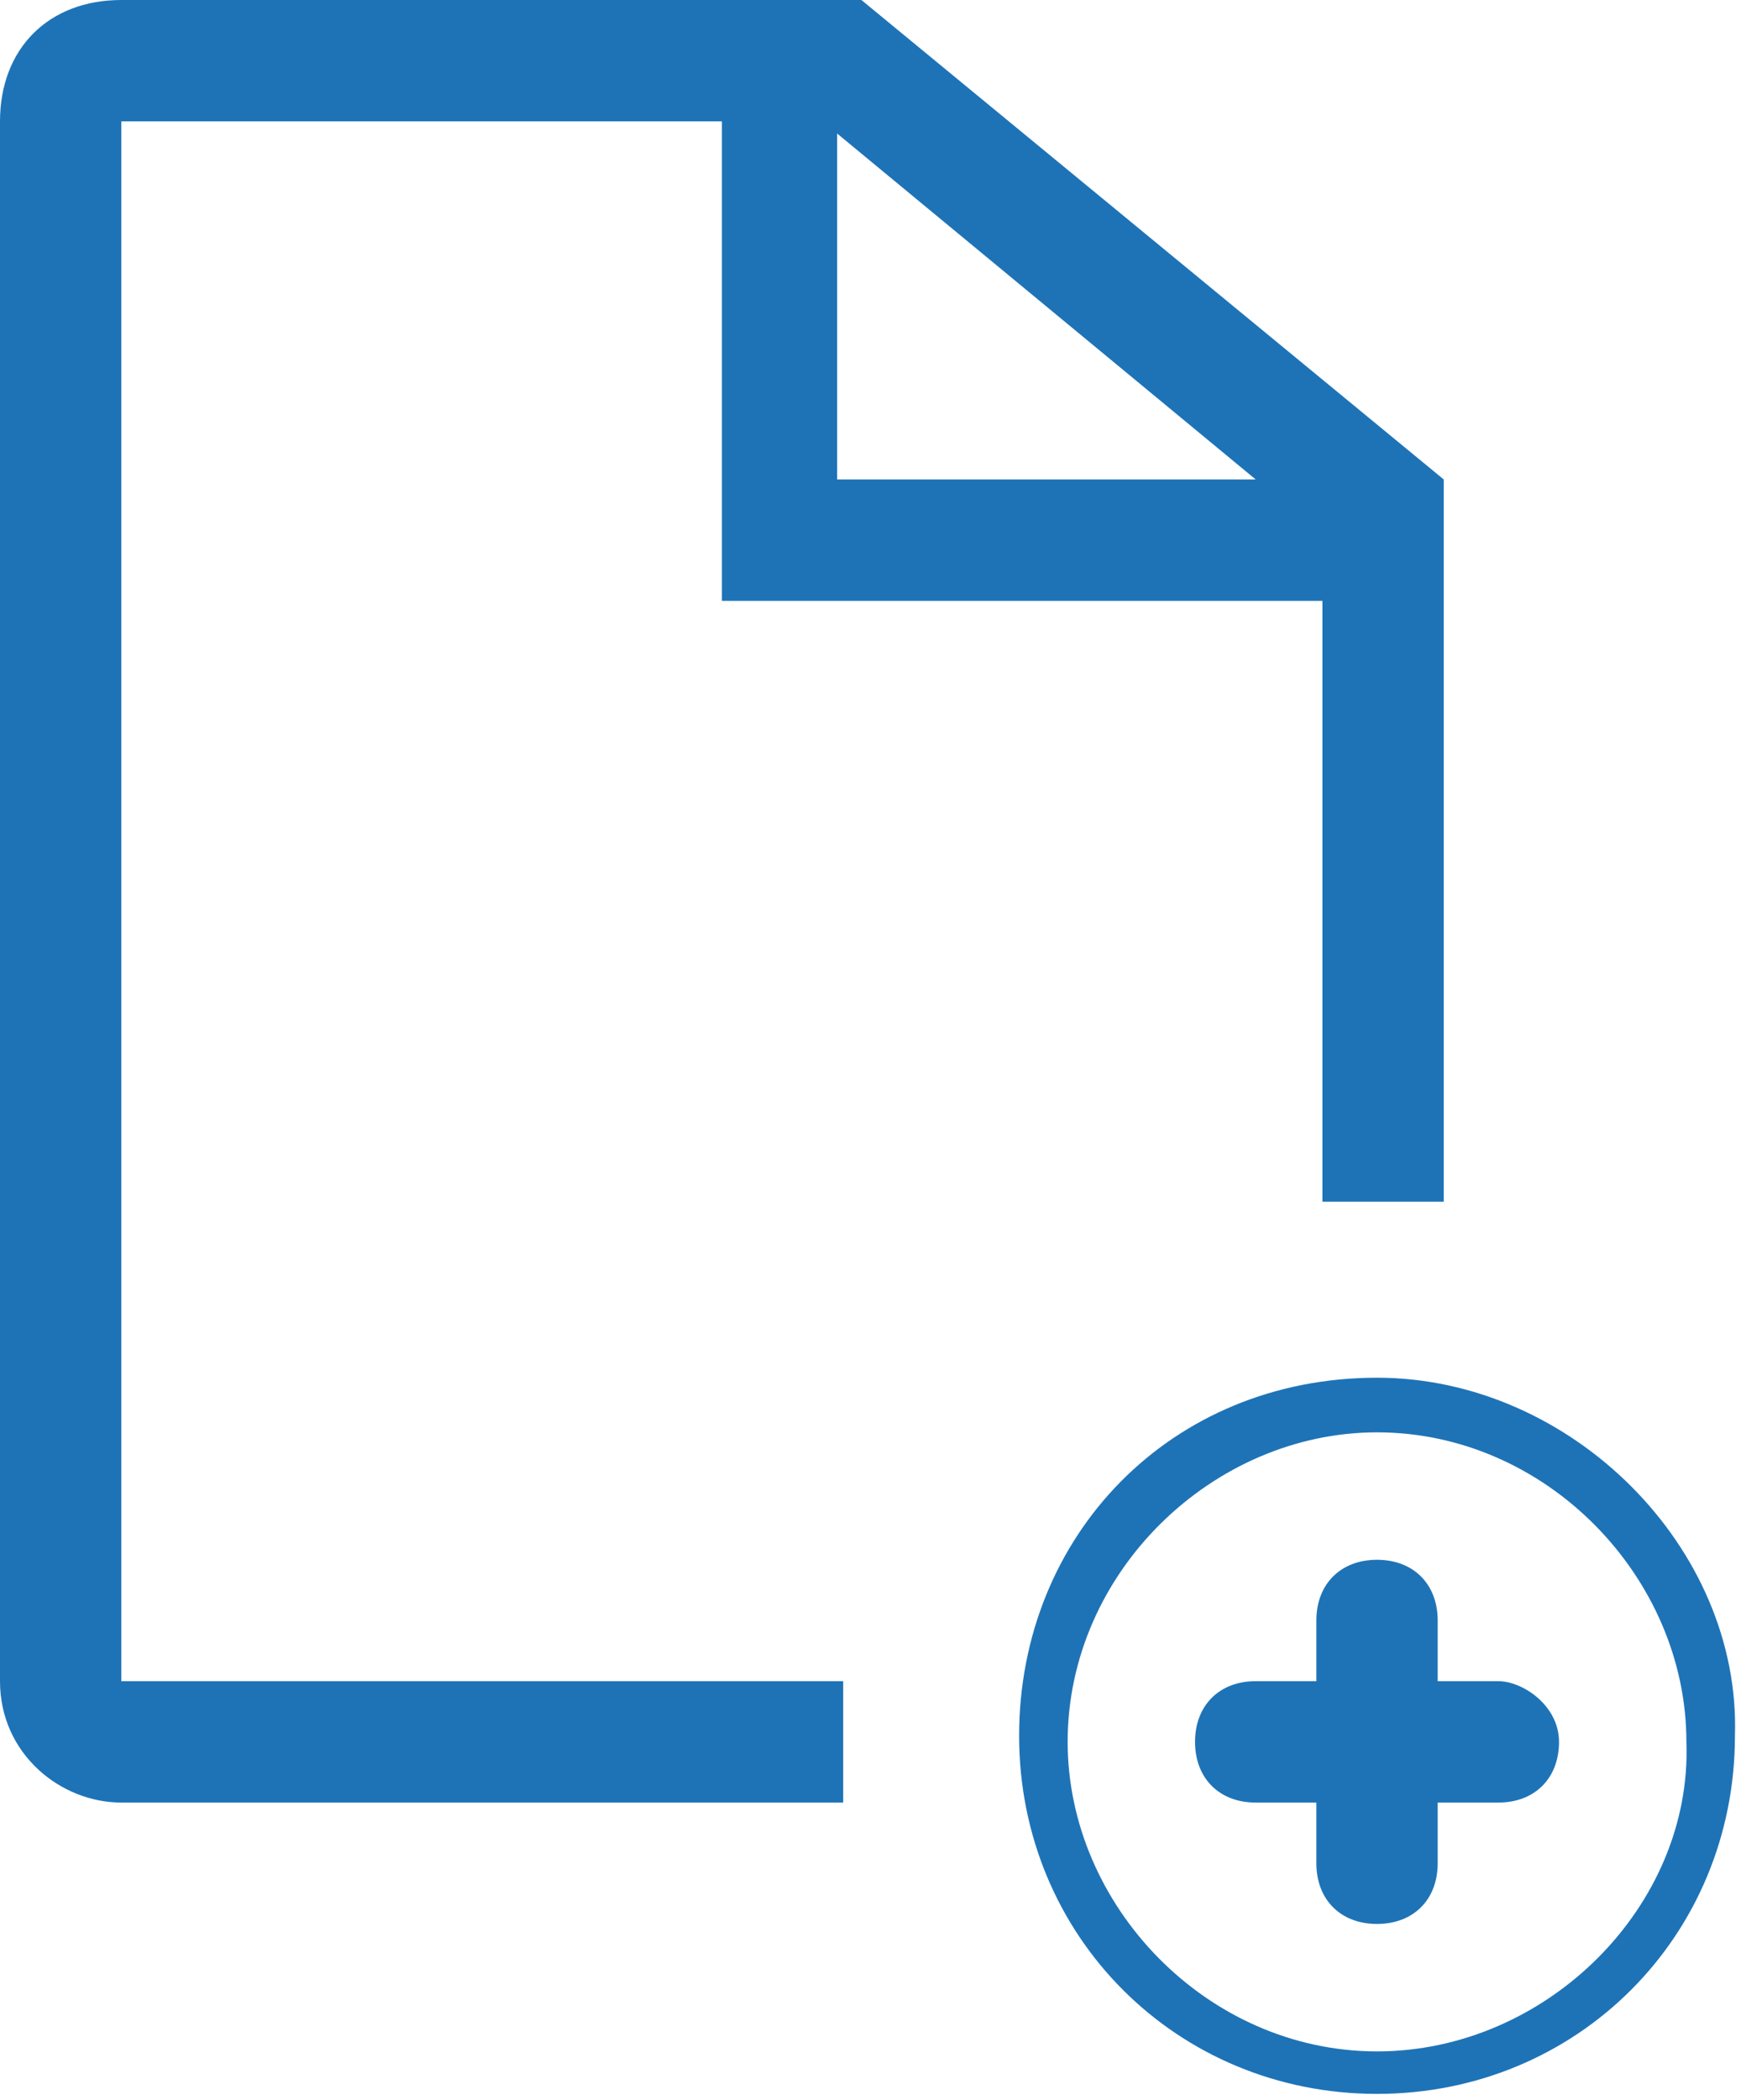 <?xml version="1.0" encoding="utf-8"?>
<!-- Generator: Adobe Illustrator 20.1.0, SVG Export Plug-In . SVG Version: 6.00 Build 0)  -->
<svg version="1.1" id="Layer_1" xmlns="http://www.w3.org/2000/svg" xmlns:xlink="http://www.w3.org/1999/xlink" x="0px" y="0px"
	 viewBox="0 0 28.7 34.6" style="enable-background:new 0 0 28.7 34.6;" xml:space="preserve">
<style type="text/css">
	.st0{fill:#1E73B7;}
</style>
<g>
	<g>
		<path class="st0" d="M2,2h9.9v7.9h9.9v9.9h2V7.9L14.2,0H2C0.8,0,0,0.8,0,2v25.7c0,1.2,1,2,2,2h11.9v-2H2V2z M13.8,2.2l6.9,5.7
			h-6.9V2.2z M22.7,22.7c-3.4,0-5.9,2.6-5.9,5.9s2.6,5.9,5.9,5.9s5.9-2.6,5.9-5.9C28.7,25.5,25.9,22.7,22.7,22.7z M22.7,33.8
			c-2.8,0-5.1-2.4-5.1-5.1c0-2.8,2.4-5.1,5.1-5.1c2.8,0,5.1,2.4,5.1,5.1C27.9,31.4,25.5,33.8,22.7,33.8z M24.7,27.7h-1v-1
			c0-0.6-0.4-1-1-1c-0.6,0-1,0.4-1,1v1h-1c-0.6,0-1,0.4-1,1c0,0.6,0.4,1,1,1h1v1c0,0.6,0.4,1,1,1c0.6,0,1-0.4,1-1v-1h1
			c0.6,0,1-0.4,1-1C25.7,28.1,25.1,27.7,24.7,27.7z"/>
	</g>
</g>
</svg>

